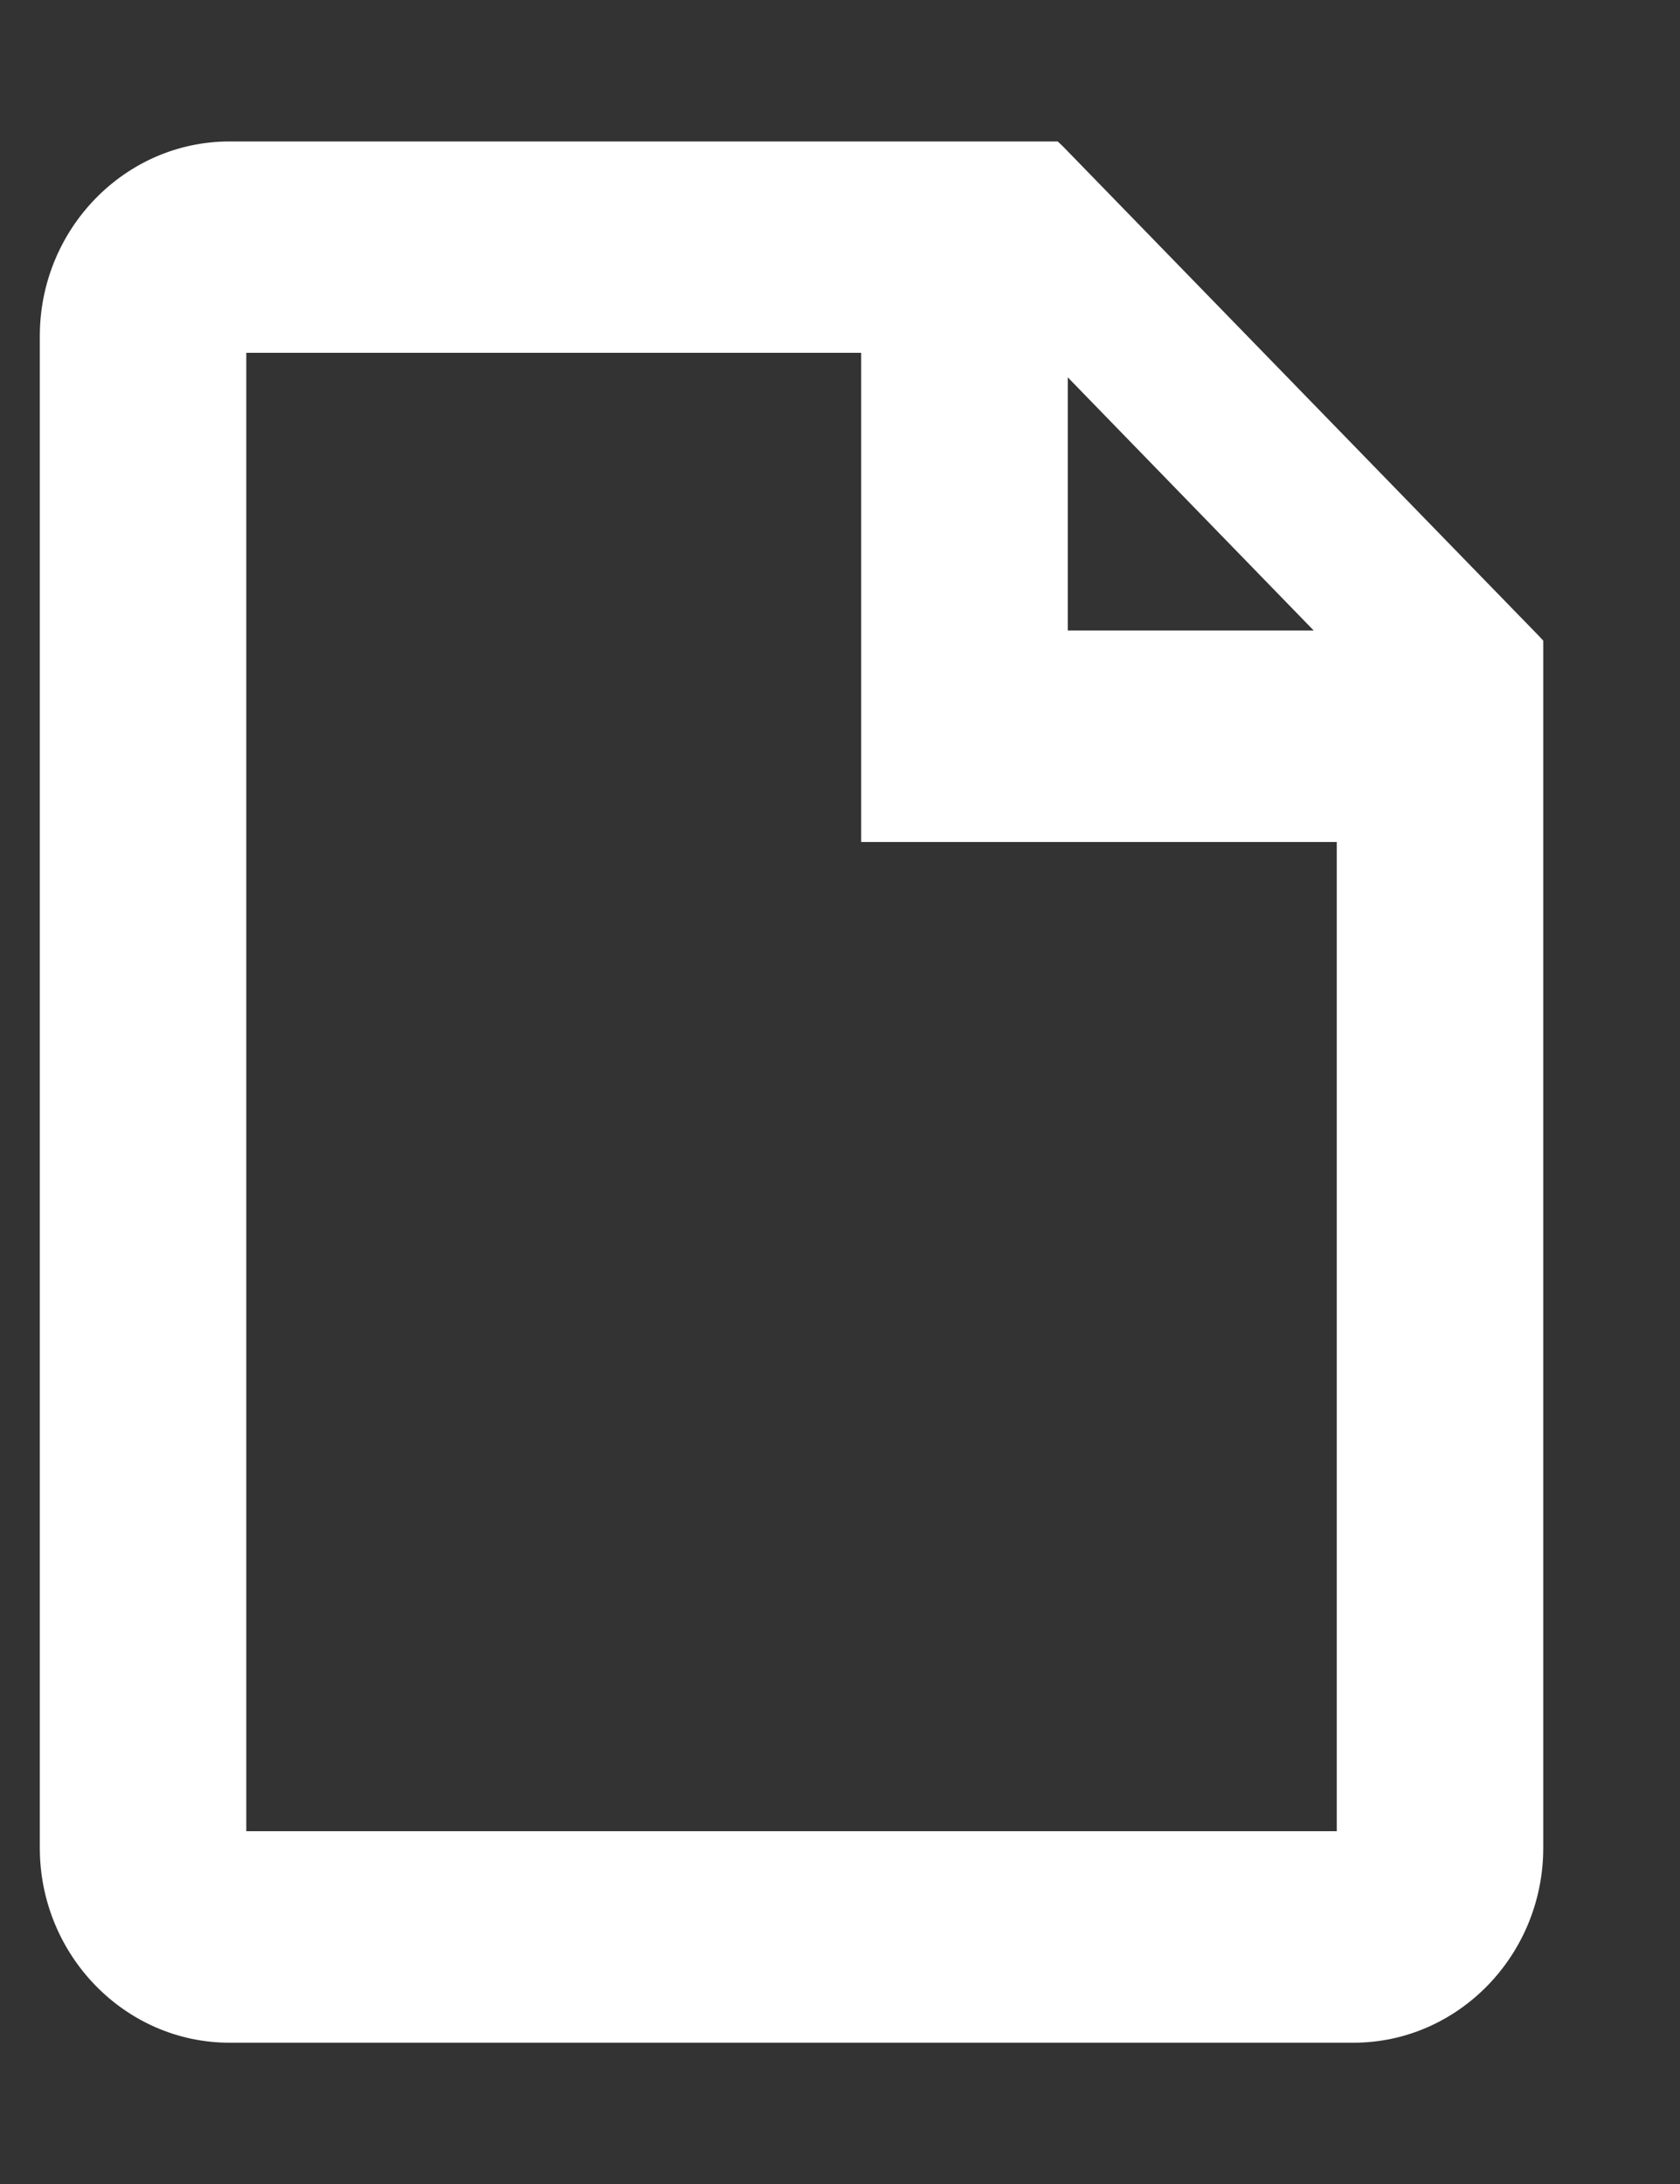 <svg width="10" height="13" viewBox="0 0 10 13" fill="none" xmlns="http://www.w3.org/2000/svg">
<rect x="0" y="0" width="10" height="13" fill="#333333" stroke="none"/>
<path d="M1.416 10.95H8.007V4.962H5.176V2.05H1.416V10.95ZM6.306 3.803H7.938L6.306 2.123V3.803ZM9.136 11C9.136 11.609 8.652 12.109 8.057 12.109H1.366C0.771 12.109 0.287 11.609 0.287 11V2C0.287 1.391 0.771 0.892 1.366 0.892H6.276L6.291 0.906L9.122 3.818L9.136 3.833V11Z" fill="white" stroke="white" stroke-width="0.1"/>
</svg>
